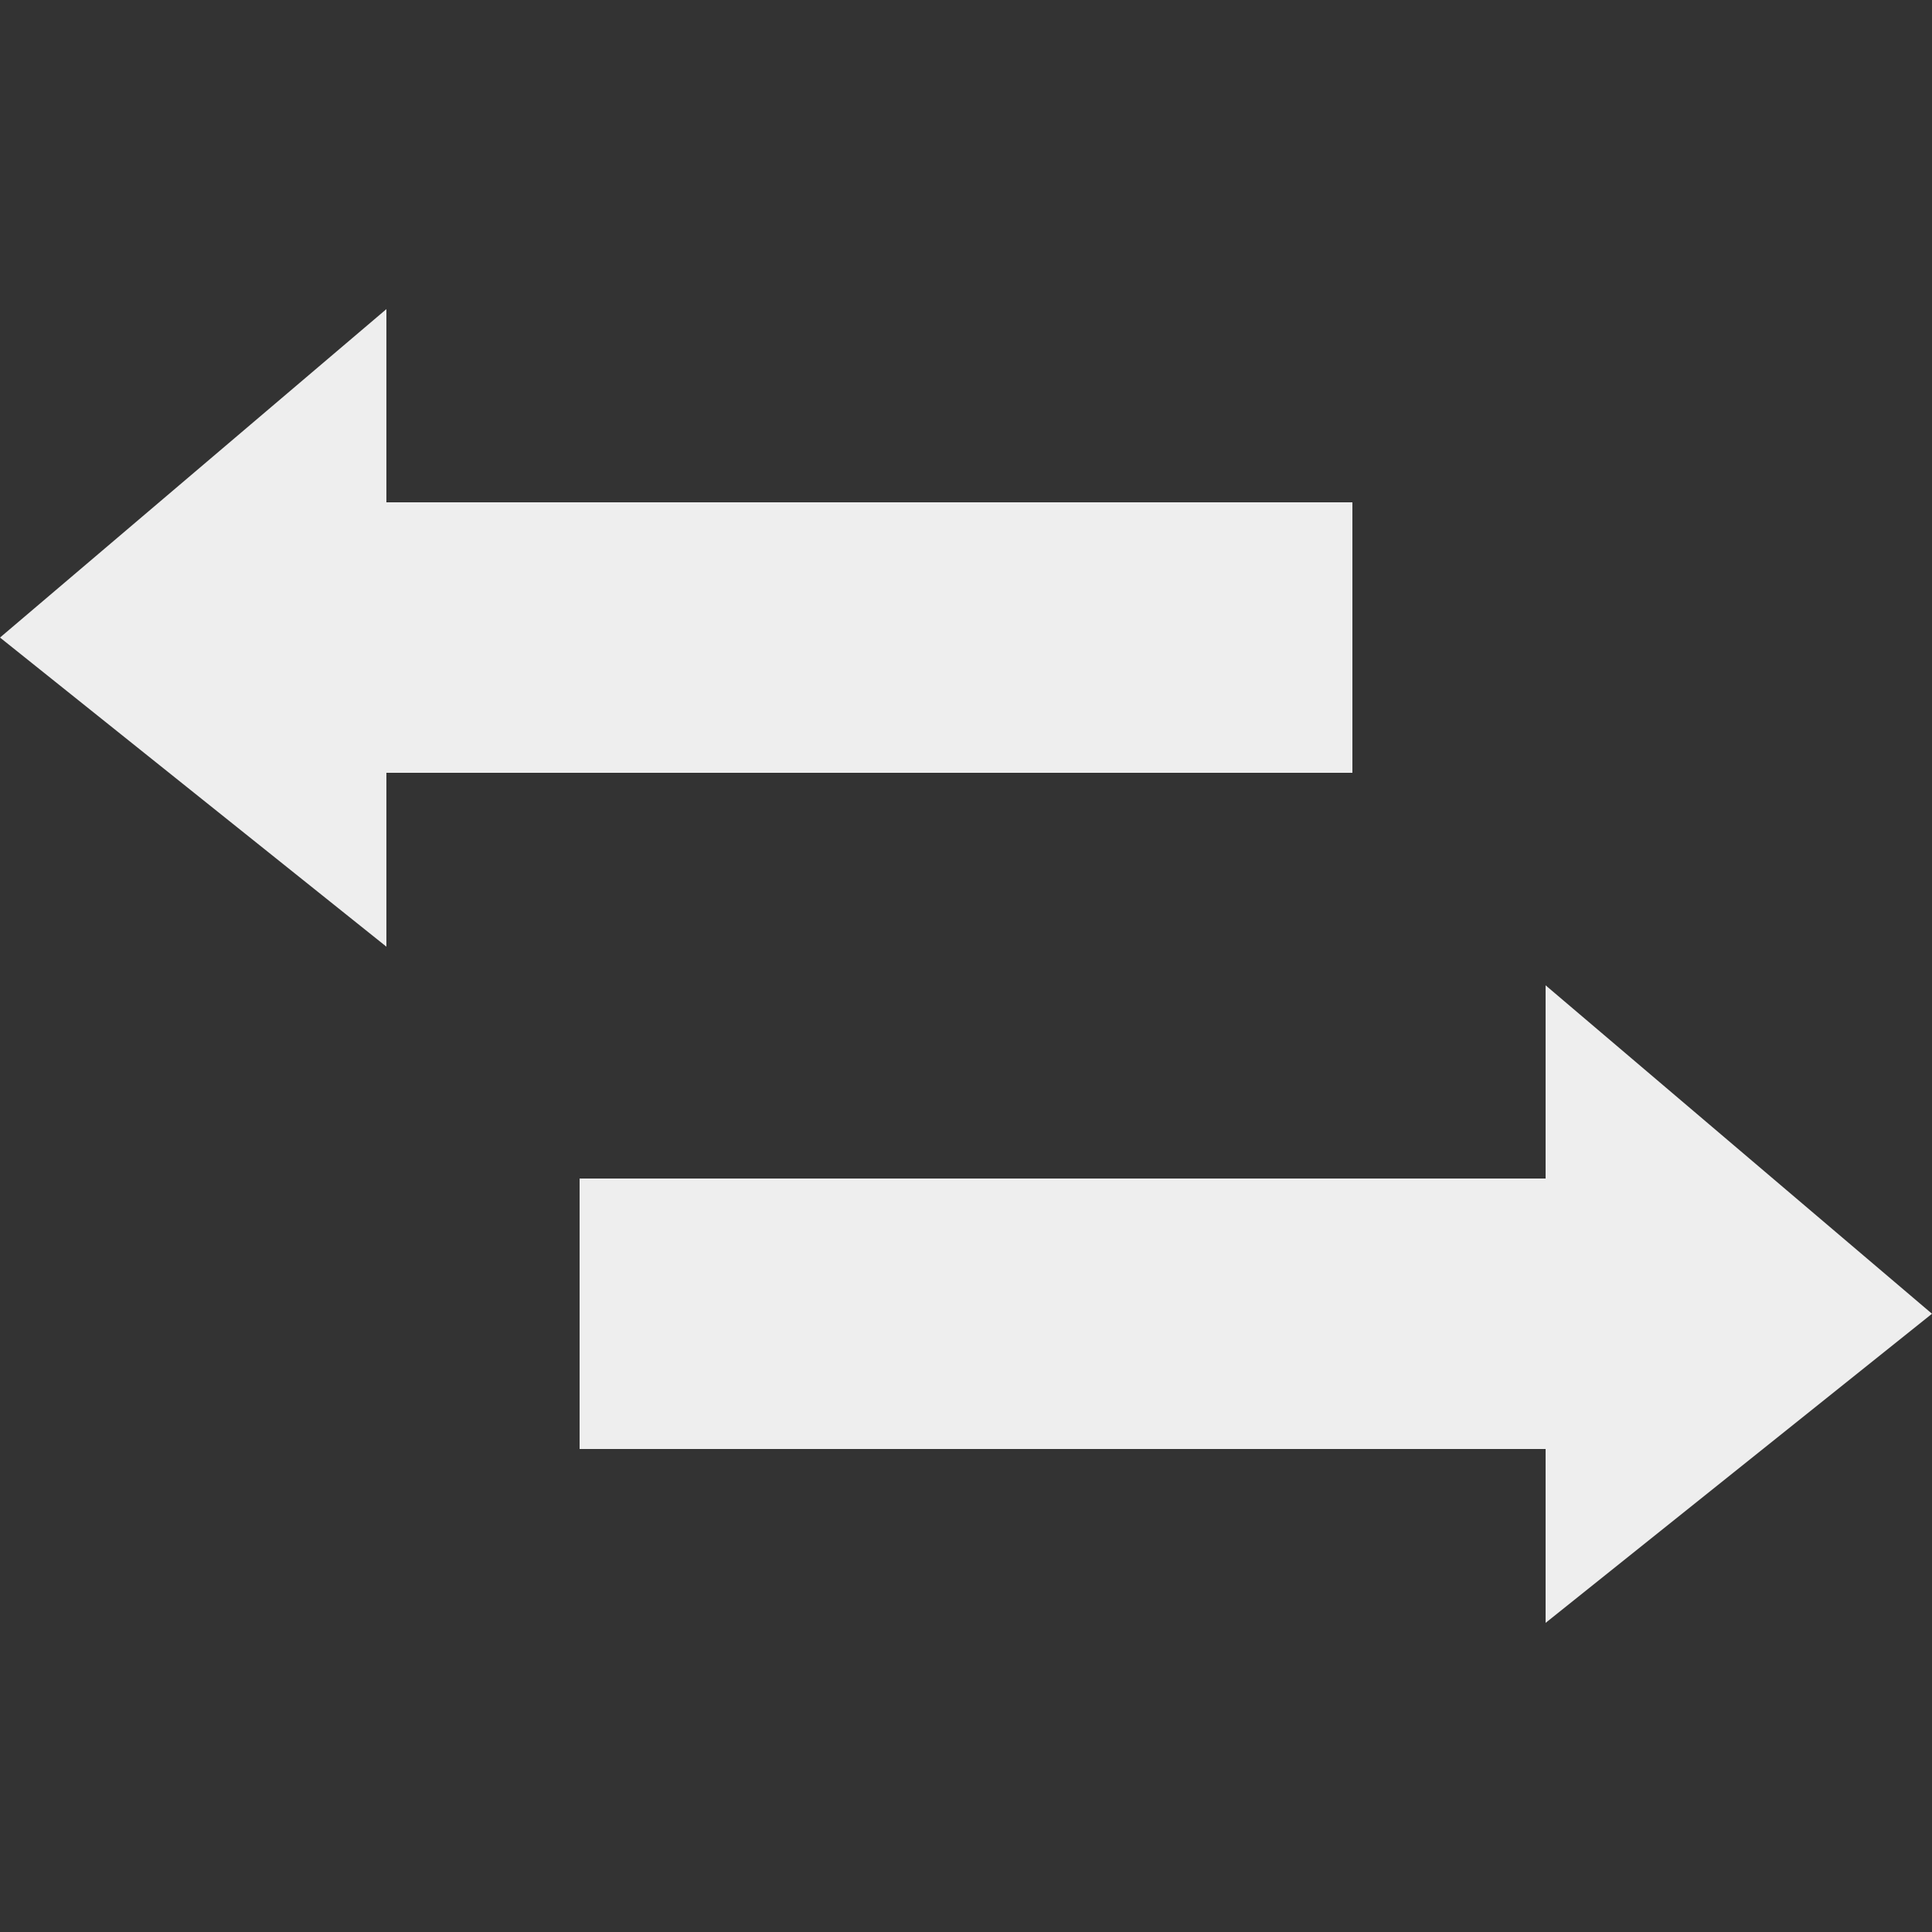 <?xml version="1.0" encoding="utf-8"?>
<!-- Generated by IcoMoon.io -->
<!DOCTYPE svg PUBLIC "-//W3C//DTD SVG 1.1//EN" "http://www.w3.org/Graphics/SVG/1.1/DTD/svg11.dtd">
<svg version="1.1" xmlns="http://www.w3.org/2000/svg" xmlns:xlink="http://www.w3.org/1999/xlink" width="24" height="24" viewBox="0 0 24 24">
	<rect x="0" y="0" width="24" height="24" fill="#333333" stroke="none"/>
	<path d="M16.8 6.24h-12v-2.4l-4.8 4.080 4.8 3.84v-2.16h12v-3.36zM24 16.32l-4.8-4.080v2.4h-12v3.36h12v2.16l4.8-3.84z" fill="#eeeeee" />
</svg>
